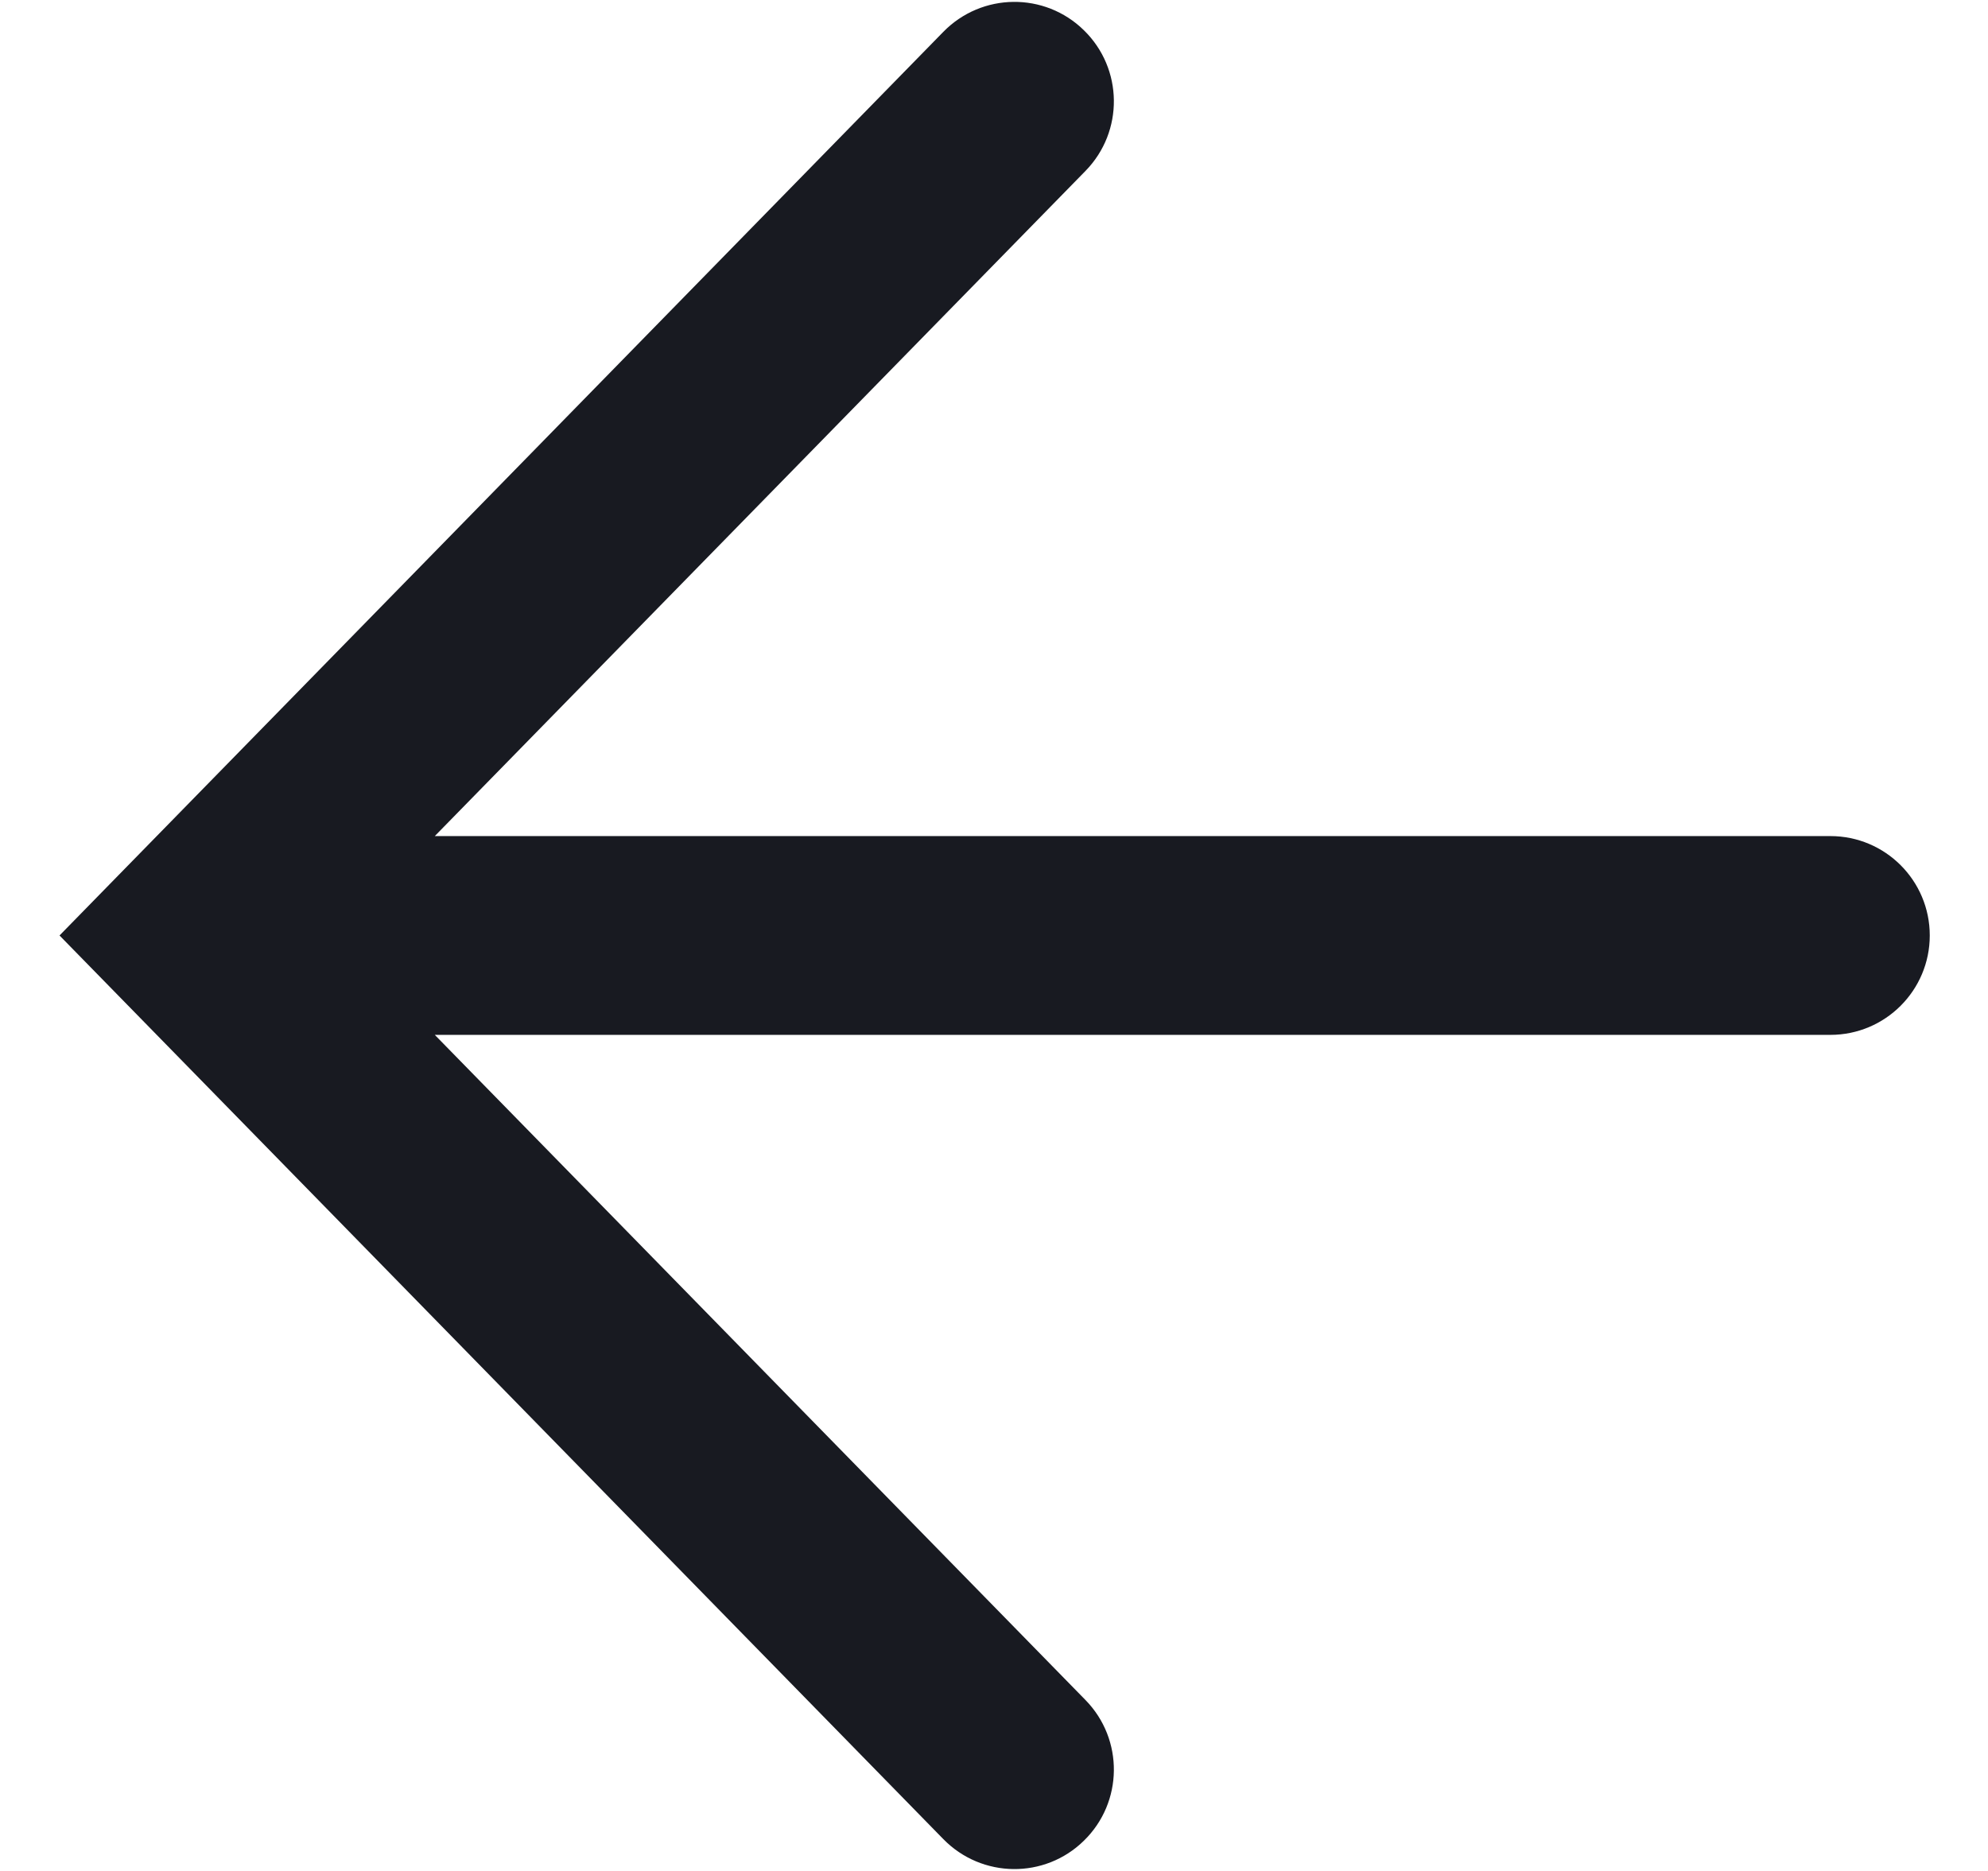 <svg width="17" height="16" viewBox="0 0 17 16" fill="none" xmlns="http://www.w3.org/2000/svg">
<path fill-rule="evenodd" clip-rule="evenodd" d="M9.269 0.259C9.605 0.587 9.611 1.125 9.283 1.461L3.718 7.15L15.652 7.15C16.122 7.15 16.502 7.531 16.502 8C16.502 8.469 16.122 8.85 15.652 8.85L3.718 8.85L9.283 14.539C9.611 14.875 9.605 15.413 9.269 15.741C8.934 16.07 8.396 16.064 8.067 15.728L1.09 8.594L0.509 8L1.09 7.406L8.067 0.272C8.396 -0.064 8.934 -0.07 9.269 0.259Z" fill="#181A21"/>
</svg>
